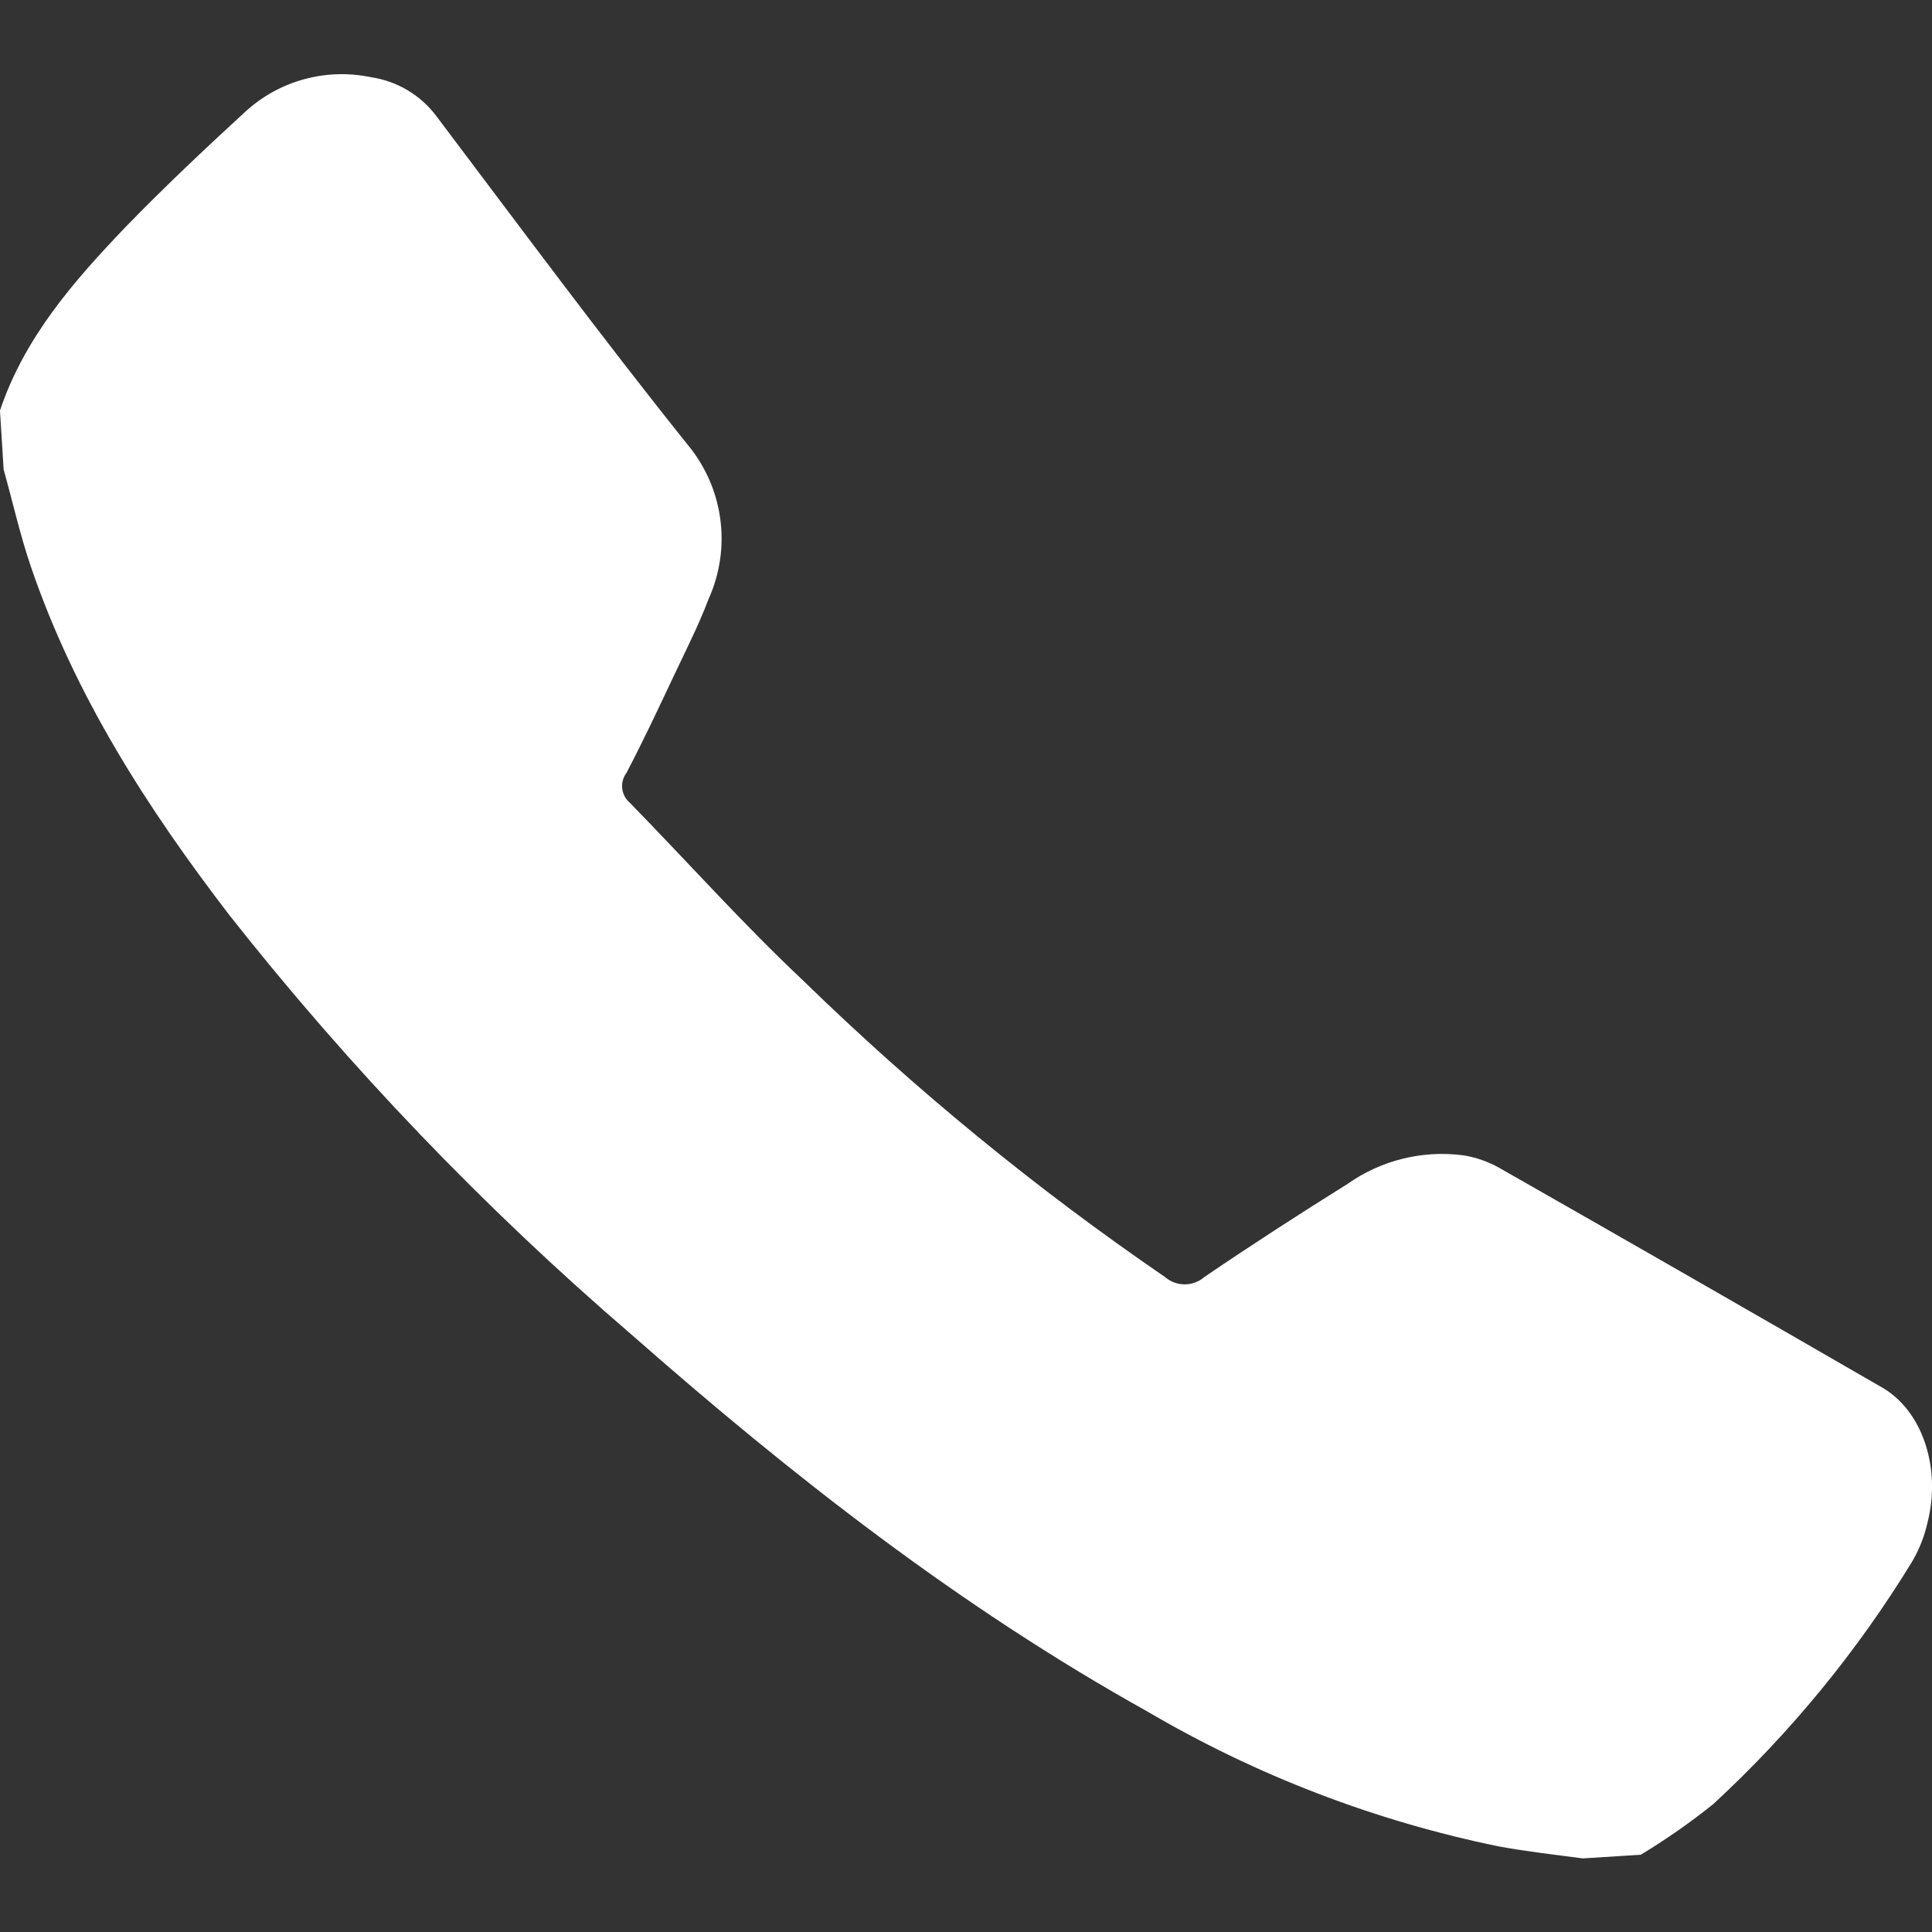<?xml version="1.0" encoding="UTF-8"?>
<svg width="1200pt" height="1200pt" version="1.1" viewBox="0 0 1200 1200" xmlns="http://www.w3.org/2000/svg">
 <rect x="0" y="0" width="1200" height="1200" fill="#333333" stroke="none"/>
 <path d="m1197.1 946.2c-1.945 8.449-5.184 16.543-9.602 24-33.988 55.57-75.5 106.17-123.36 150.36-14.293 11.457-29.328 21.961-45 31.441l-36 2.281c-17.398-2.281-35.16-4.32-52.199-7.441-77.004-15.793-150.88-44.172-218.64-84-116.28-64.801-220.32-146.16-320.04-233.88-91.348-78.48-174.9-165.61-249.48-260.16-51.242-66.723-96.359-136.8-123.72-217.2-6.719-19.801-11.281-40.32-16.801-60l-2.277-36.602c15.238-45.48 45.961-80.52 78.238-114.24 24-24.719 48.719-48 73.922-71.16 21.105-19.508 50.363-27.562 78.48-21.602 16.066 2.402 30.547 11.02 40.32 24 51.602 68.398 102.6 137.28 156 204 10.996 13.145 18.07 29.121 20.402 46.102 2.336 16.98-0.16 34.273-7.203 49.898-6.481 17.16-15 33.602-22.801 50.281-9.121 19.32-18.238 38.762-28.199 57.719-4.379 5.82-3.43 14.051 2.16 18.719 36 36.84 70.32 75.359 108 110.76 69.324 67.504 144.32 128.93 224.16 183.6 3.418 3.004 7.809 4.664 12.359 4.664 4.551 0 8.941-1.66 12.359-4.664 29.16-19.801 58.801-39 88.801-57.719 20.91-14.766 46.621-21.105 72-17.758 7.75 1.254 15.223 3.852 22.078 7.68 79.359 45.199 158.56 90.641 237.6 136.32 25.441 14.398 37.32 50.398 28.441 84.598z" fill="#fff"/>
</svg>
